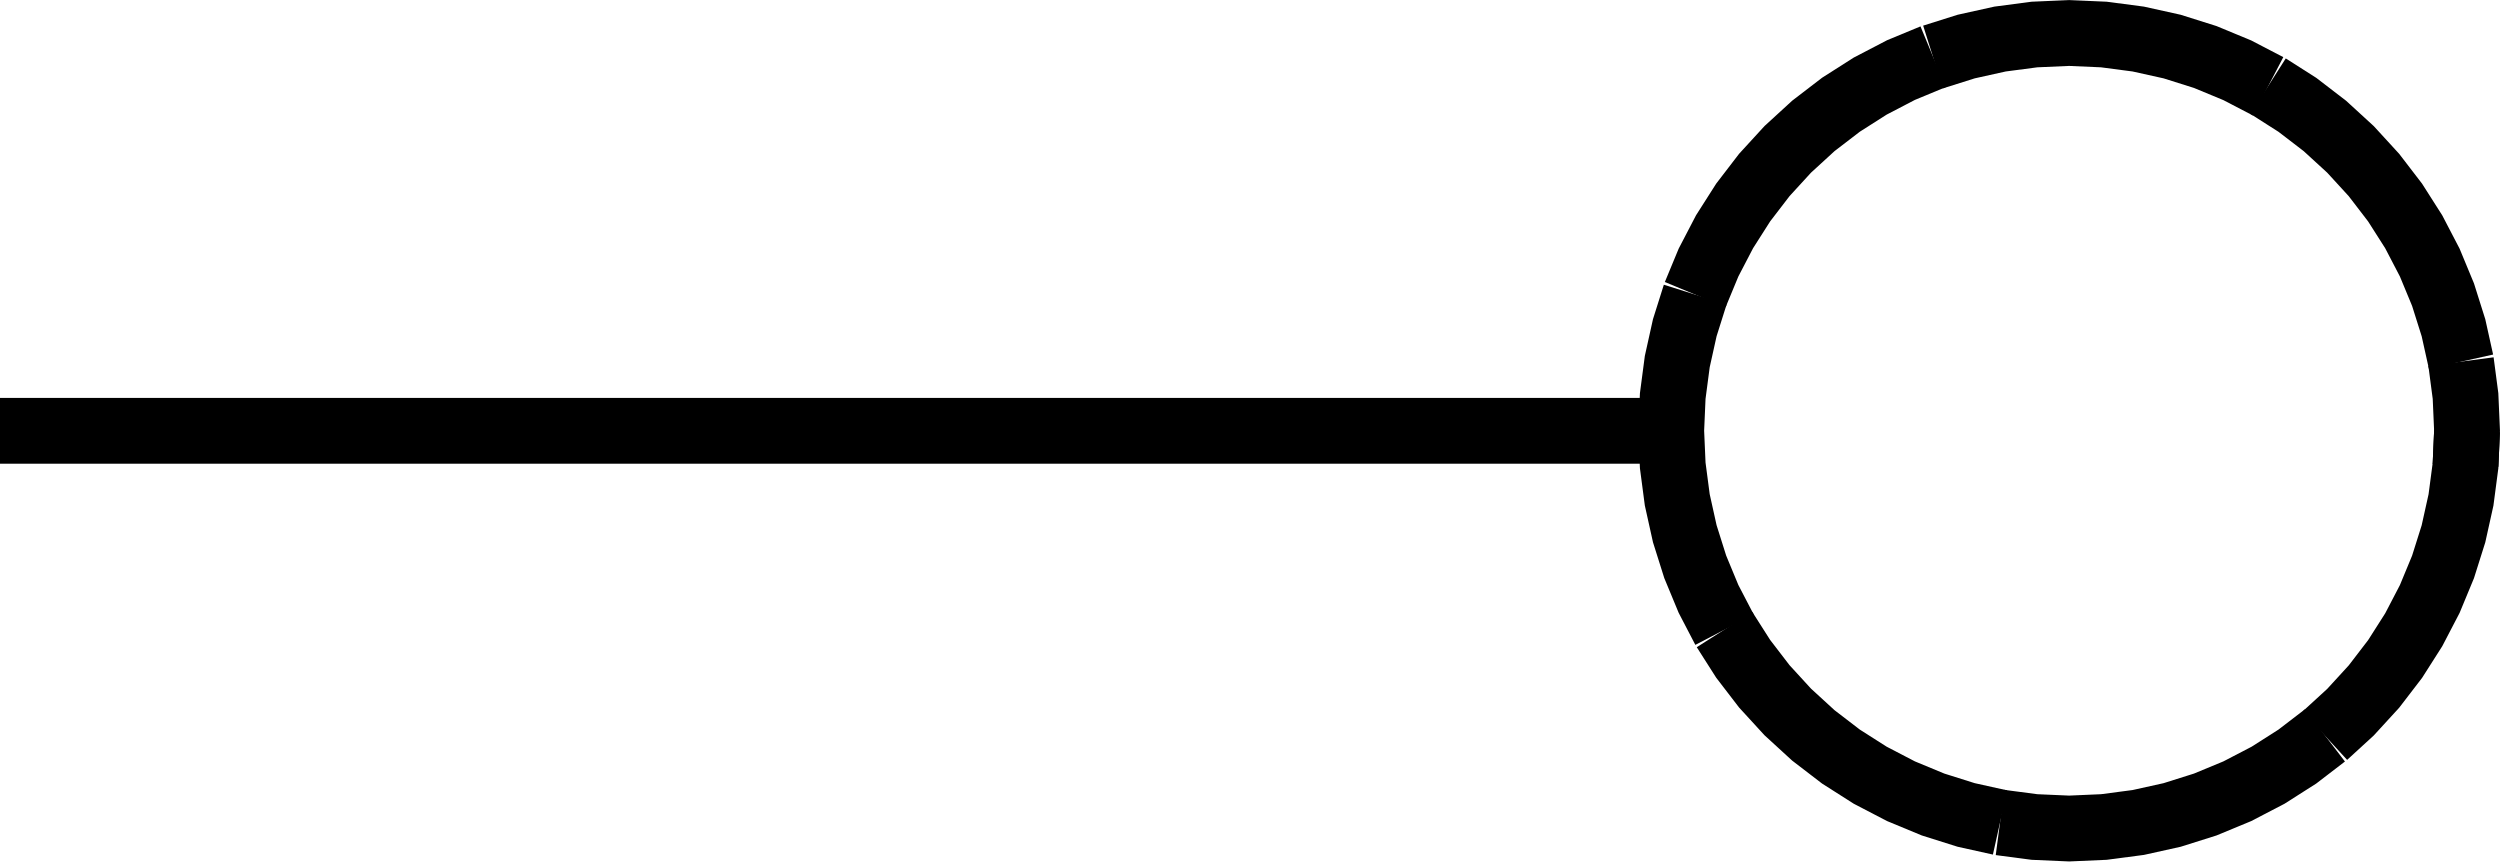 <?xml version="1.0" encoding="UTF-8"?>
<svg id="svg26" width="574.5" height="198.01" version="1.1" viewBox="0 0 574.5 198.01" xmlns="http://www.w3.org/2000/svg">
 <g id="g24" transform="translate(7.566 -2200.5)" fill="none" stroke="#000" stroke-width="4mm">
  <path id="path6" d="m559.36 2299.5-0.348 7.97-1.041 7.909-1.727 7.788-2.399 7.608-3.052 7.369-3.684 7.076-4.286 6.728-4.856 6.329-5.389 5.881-5.881 5.389"/>
  <path id="path8" d="m526.7 2369.5-6.329 4.857-6.728 4.286-7.076 3.683-7.37 3.053-7.608 2.399-7.788 1.726-7.909 1.041-7.969 0.348-7.97-0.348-7.909-1.041"/>
  <path id="path10" d="m452.04 2389.5-7.788-1.726-7.608-2.399-7.369-3.053-7.076-3.683-6.728-4.286-6.329-4.857-5.881-5.389-5.389-5.881-4.857-6.329-4.286-6.728"/>
  <path id="path12" d="m388.73 2345.2-3.683-7.076-3.053-7.369-2.399-7.608-1.726-7.788-1.041-7.909-0.348-7.97 0.348-7.969 1.041-7.909 1.726-7.788 2.399-7.608"/>
  <path id="path14" d="m382 2268.2 3.053-7.37 3.683-7.076 4.286-6.728 4.857-6.328 5.389-5.882 5.881-5.389 6.329-4.856 6.728-4.286 7.076-3.684 7.369-3.052"/>
  <path id="path16" d="m436.65 2213.6 7.608-2.399 7.788-1.727 7.909-1.041 7.97-0.348 7.969 0.348 7.909 1.041 7.788 1.727 7.608 2.399 7.37 3.052 7.076 3.684"/>
  <path id="path18" d="m513.64 2220.3 6.728 4.286 6.328 4.856 5.882 5.389 5.389 5.881 4.856 6.329 4.286 6.728 3.684 7.076 3.052 7.37 2.399 7.608 1.727 7.788"/>
  <path id="path20" d="m557.97 2283.6 1.041 7.909 0.348 7.969-0.348 7.97"/>
  <path id="path22" d="m-7.566 2299.5h382.12"/>
 </g>
</svg>
